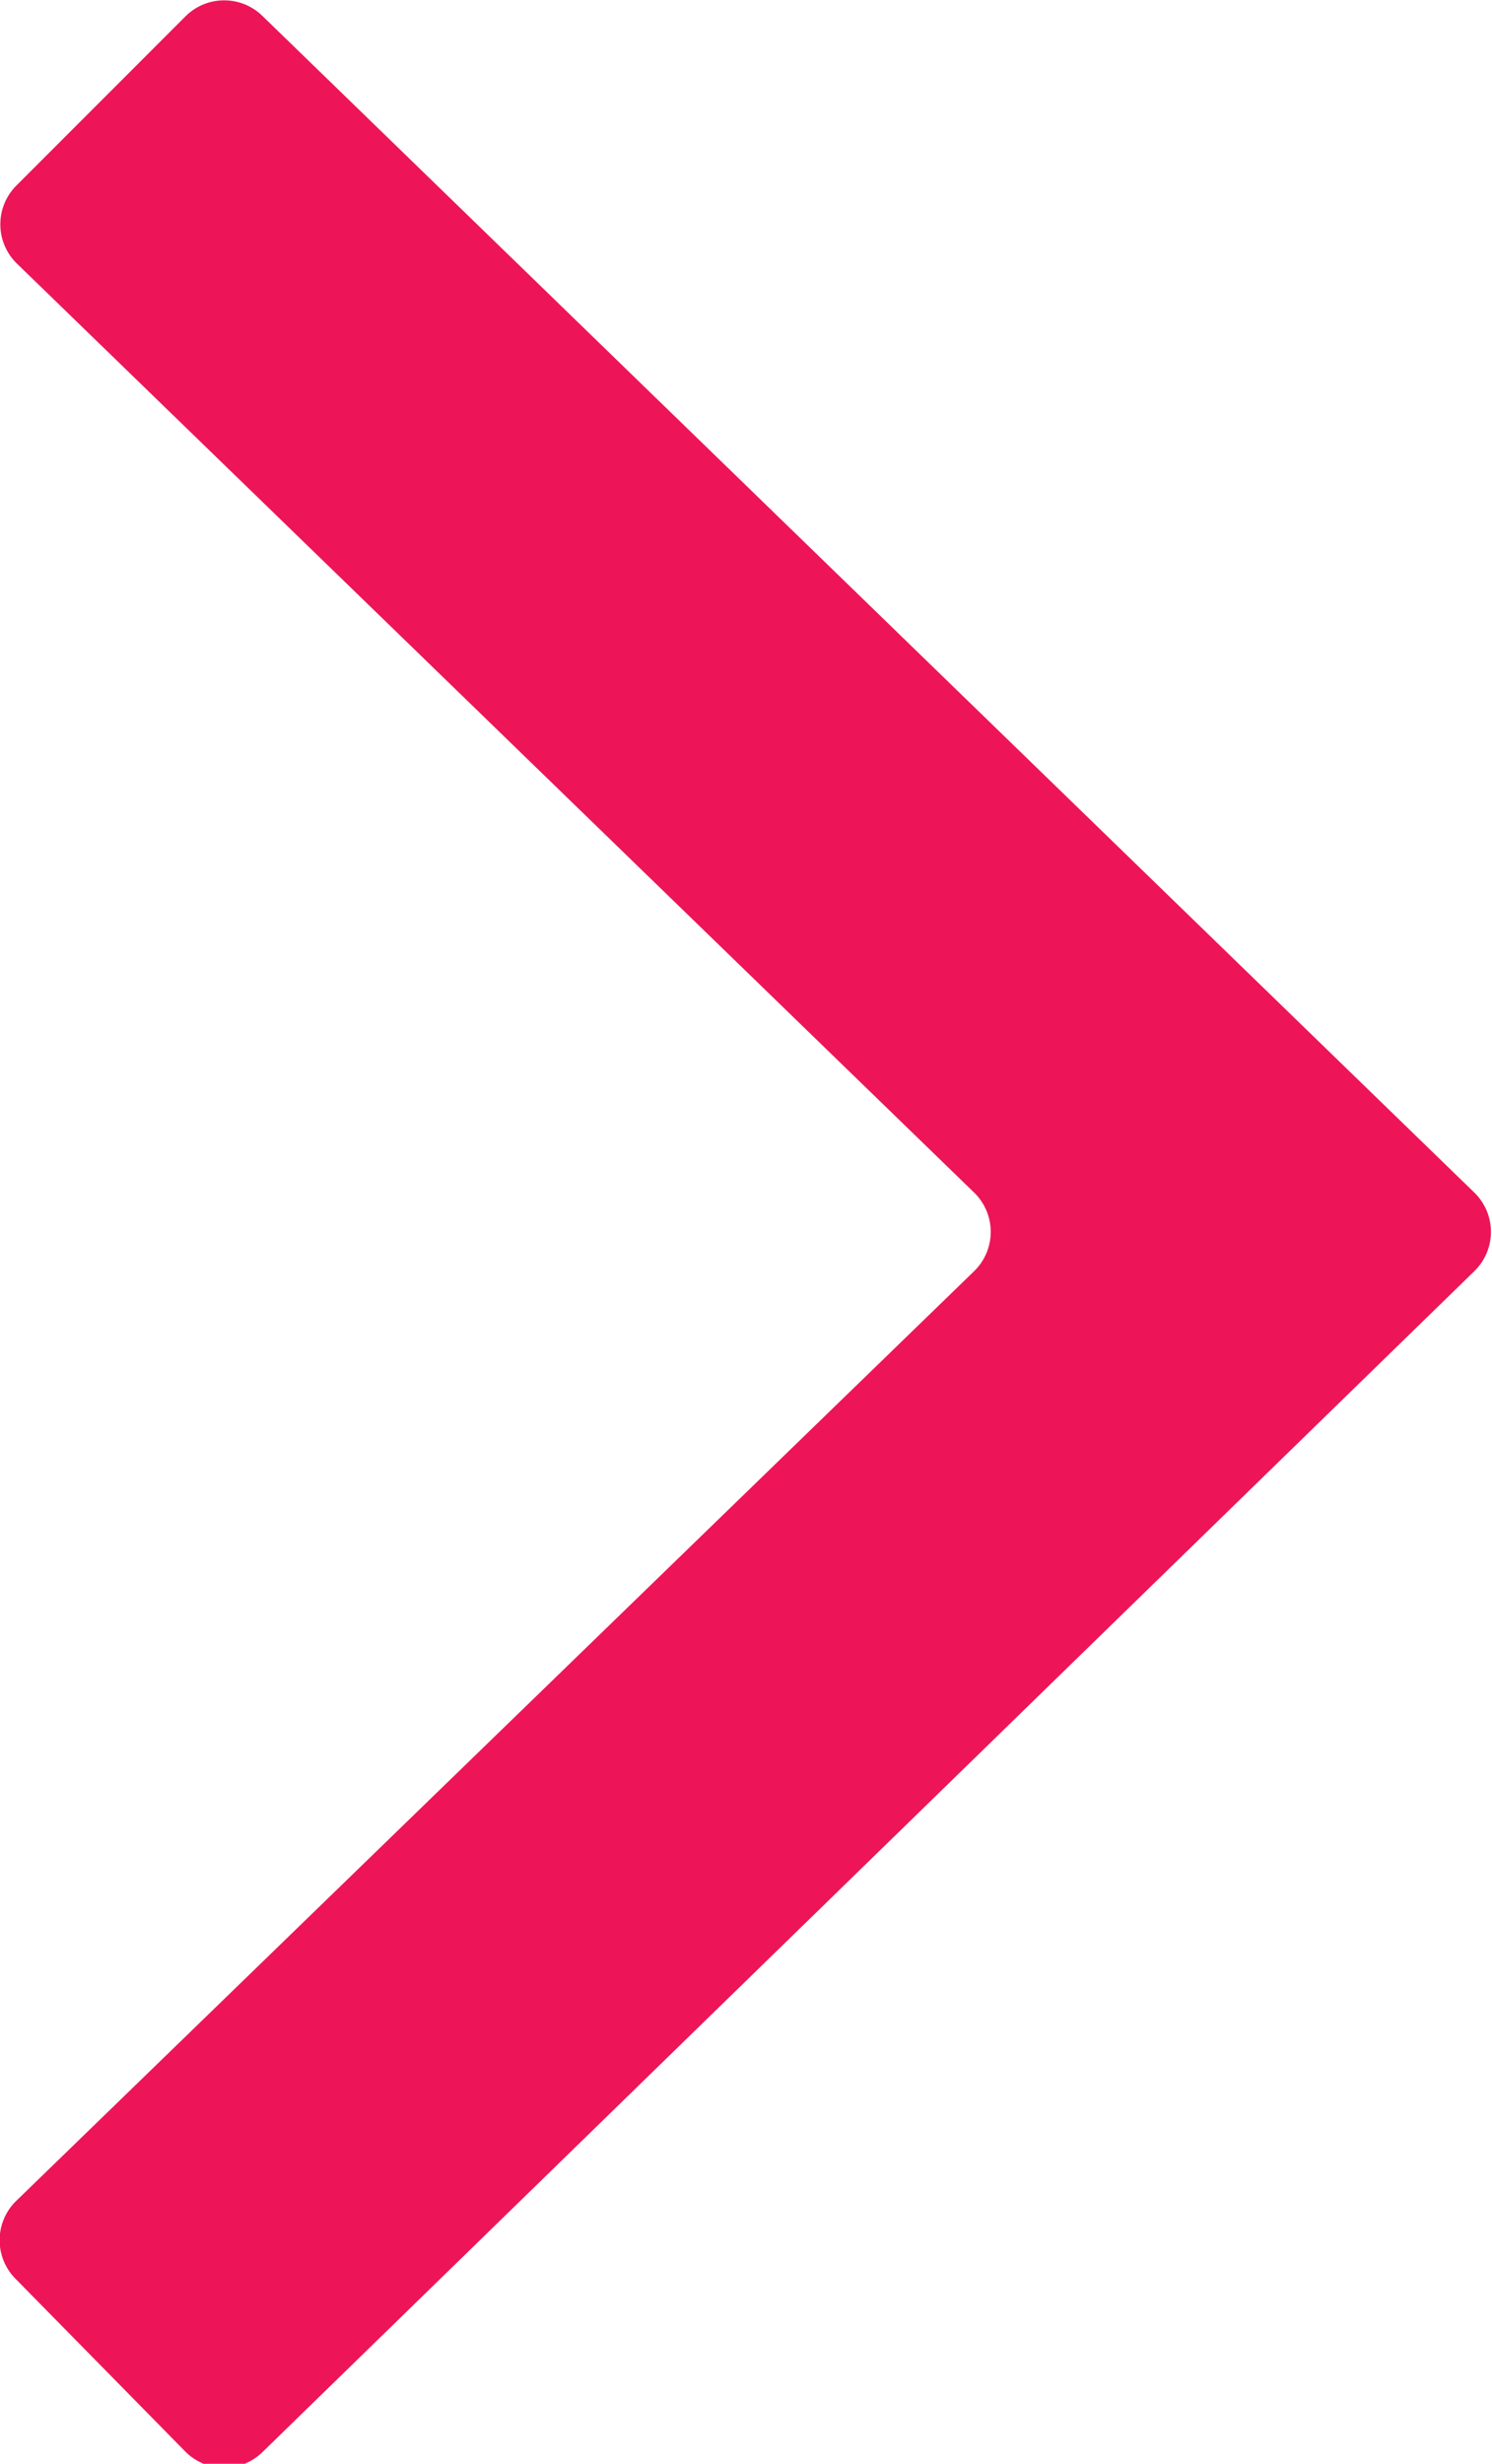 <svg xmlns="http://www.w3.org/2000/svg" viewBox="0 0 10.35 17.08">
  <defs>
    <style>
      .cls-1 {
        fill: #ed1558;
      }
    </style>
  </defs>
  <title>chevron</title>
  <g id="Layer_2" data-name="Layer 2">
    <g id="Layer_2-2" data-name="Layer 2">
      <path class="cls-1" d="M.11,1.29,1.29.11a.38.38,0,0,1,.53,0l8.41,8.16a.38.38,0,0,1,0,.54L1.82,17a.38.38,0,0,1-.53,0L.11,15.8a.38.38,0,0,1,0-.54L6.76,8.81a.38.38,0,0,0,0-.54L.12,1.83A.38.38,0,0,1,.11,1.29Z"/>
    </g>
  </g>
</svg>
